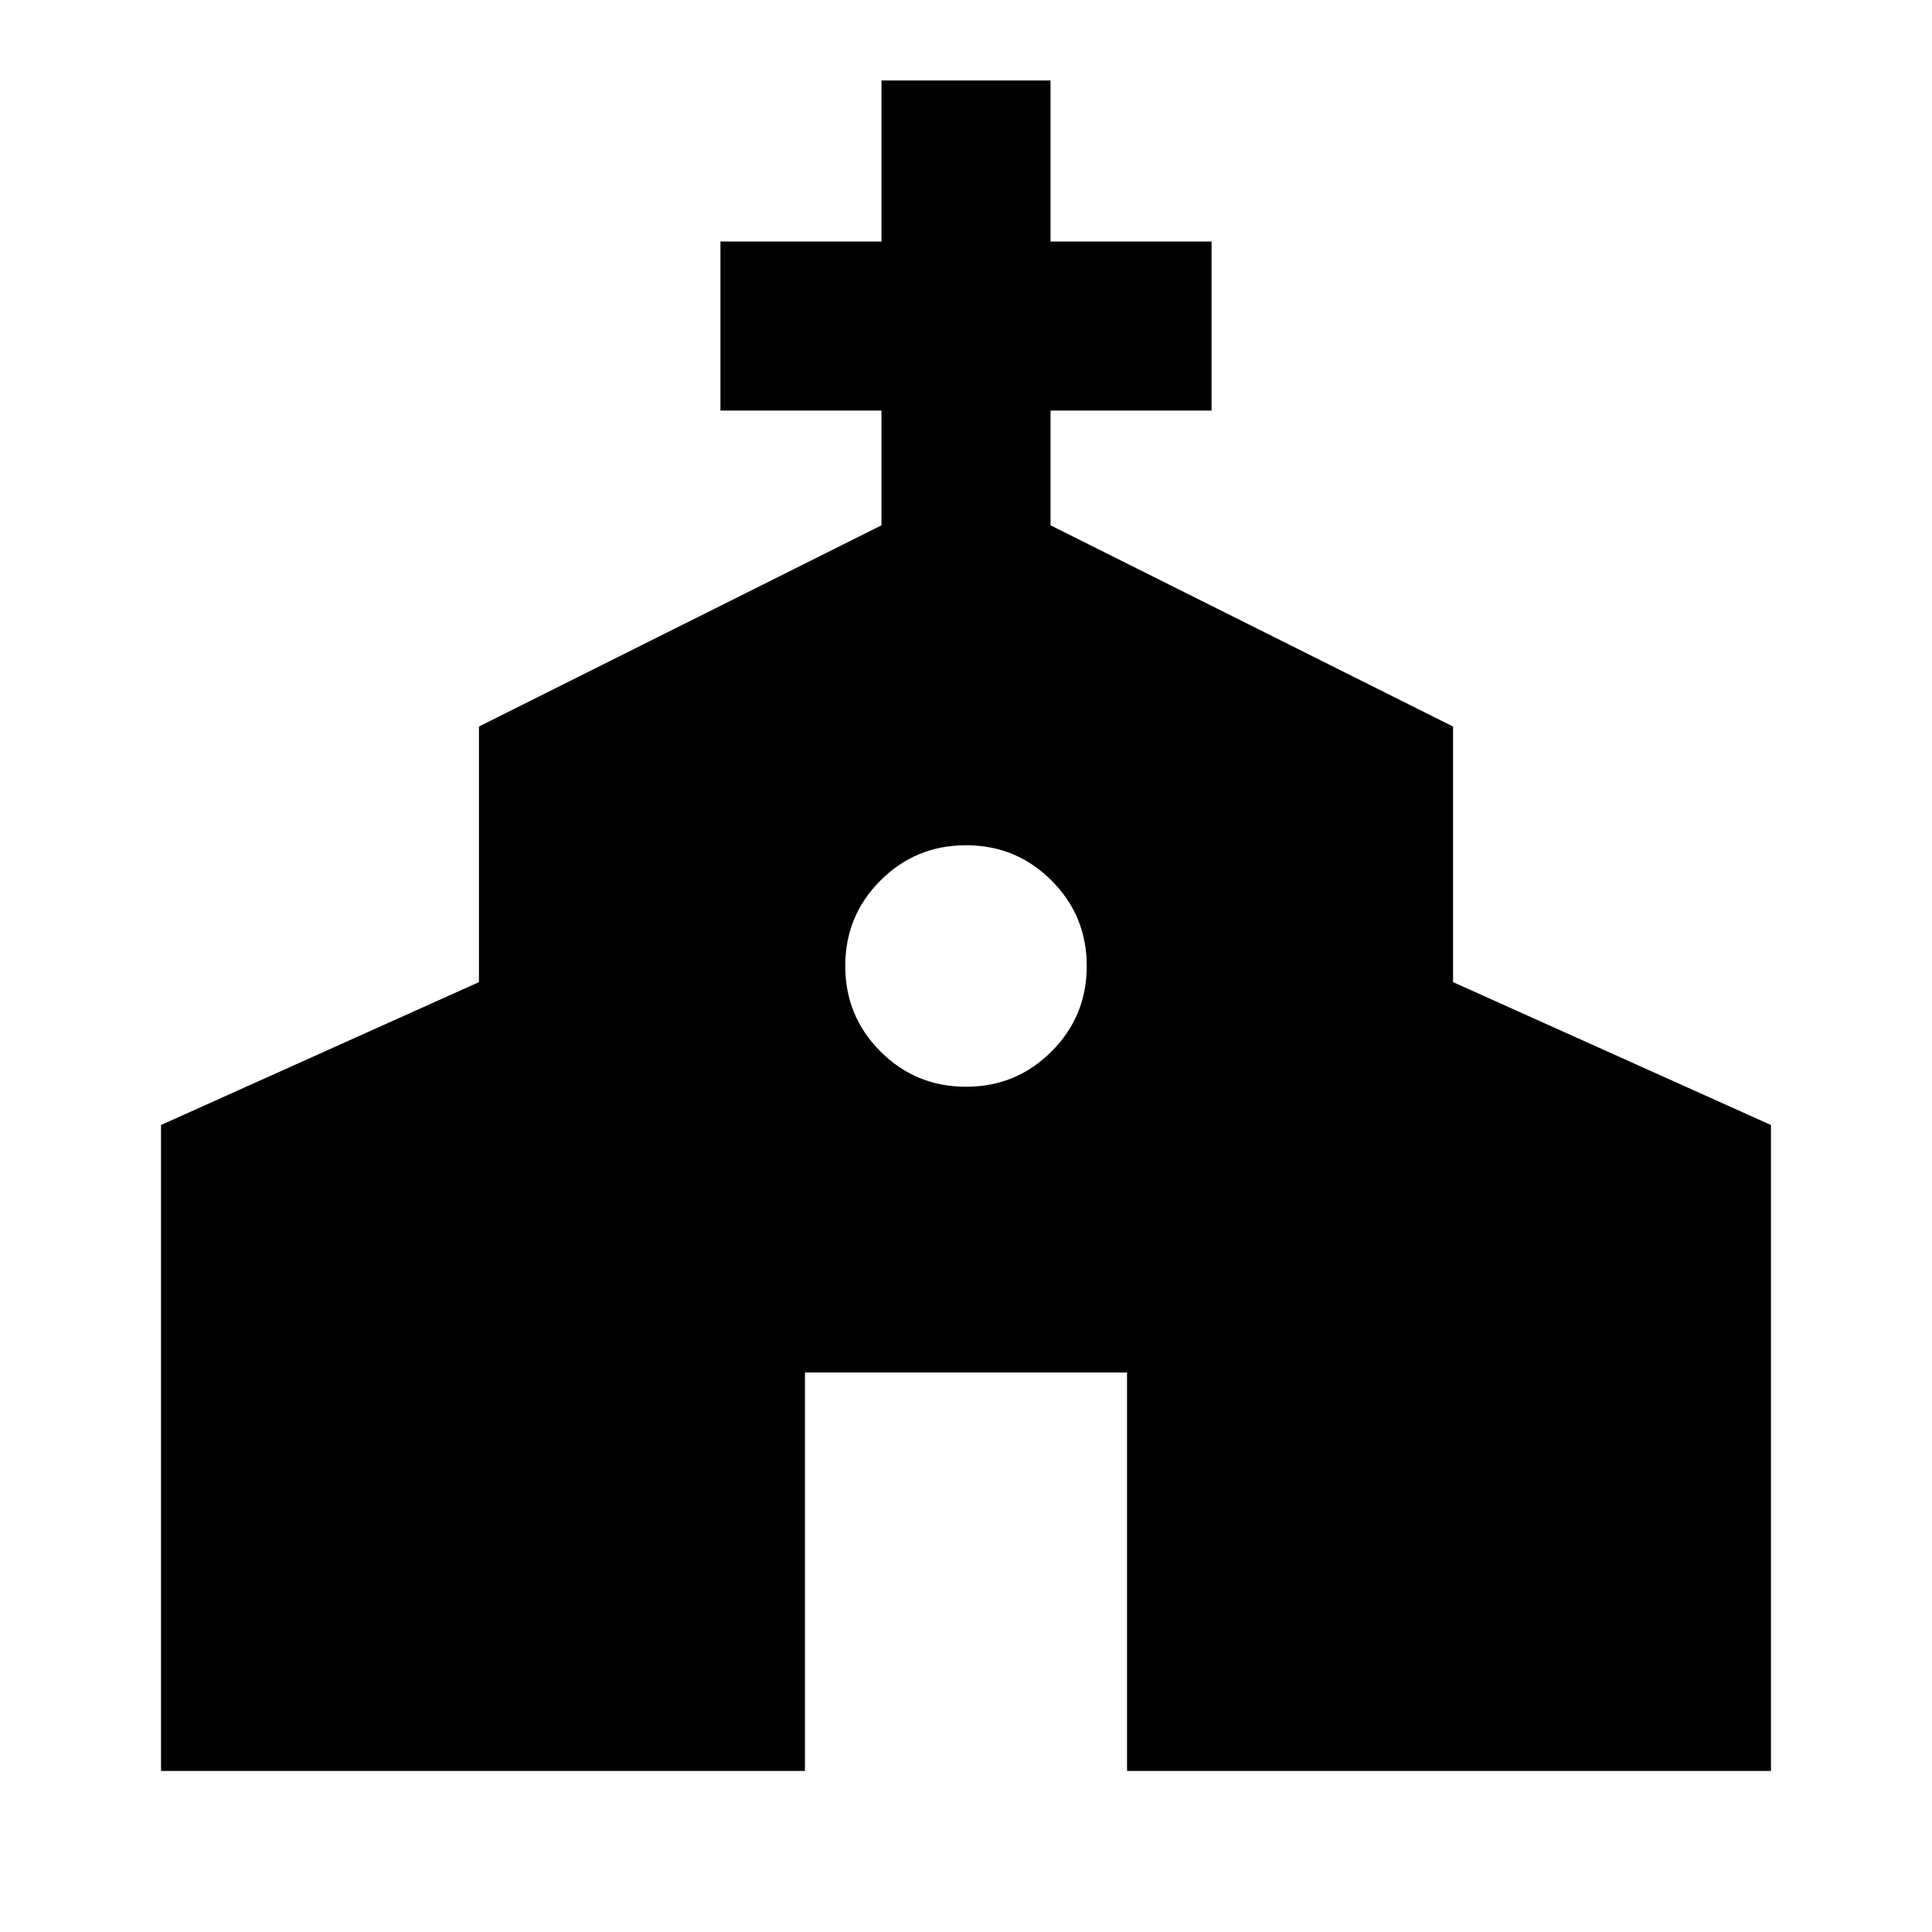<svg xmlns="http://www.w3.org/2000/svg" height="20" width="20"><path d="M1.667 18.333V11.646L4.958 10.167V7.521L9.125 5.438V4.25H7.458V2.5H9.125V0.833H10.875V2.5H12.542V4.25H10.875V5.438L15.042 7.521V10.167L18.333 11.646V18.333H11.667V14.208H8.333V18.333ZM10 11.25Q10.521 11.25 10.885 10.885Q11.25 10.521 11.25 10Q11.25 9.479 10.885 9.115Q10.521 8.75 10 8.75Q9.479 8.75 9.115 9.115Q8.75 9.479 8.75 10Q8.75 10.521 9.115 10.885Q9.479 11.25 10 11.25Z"/></svg>